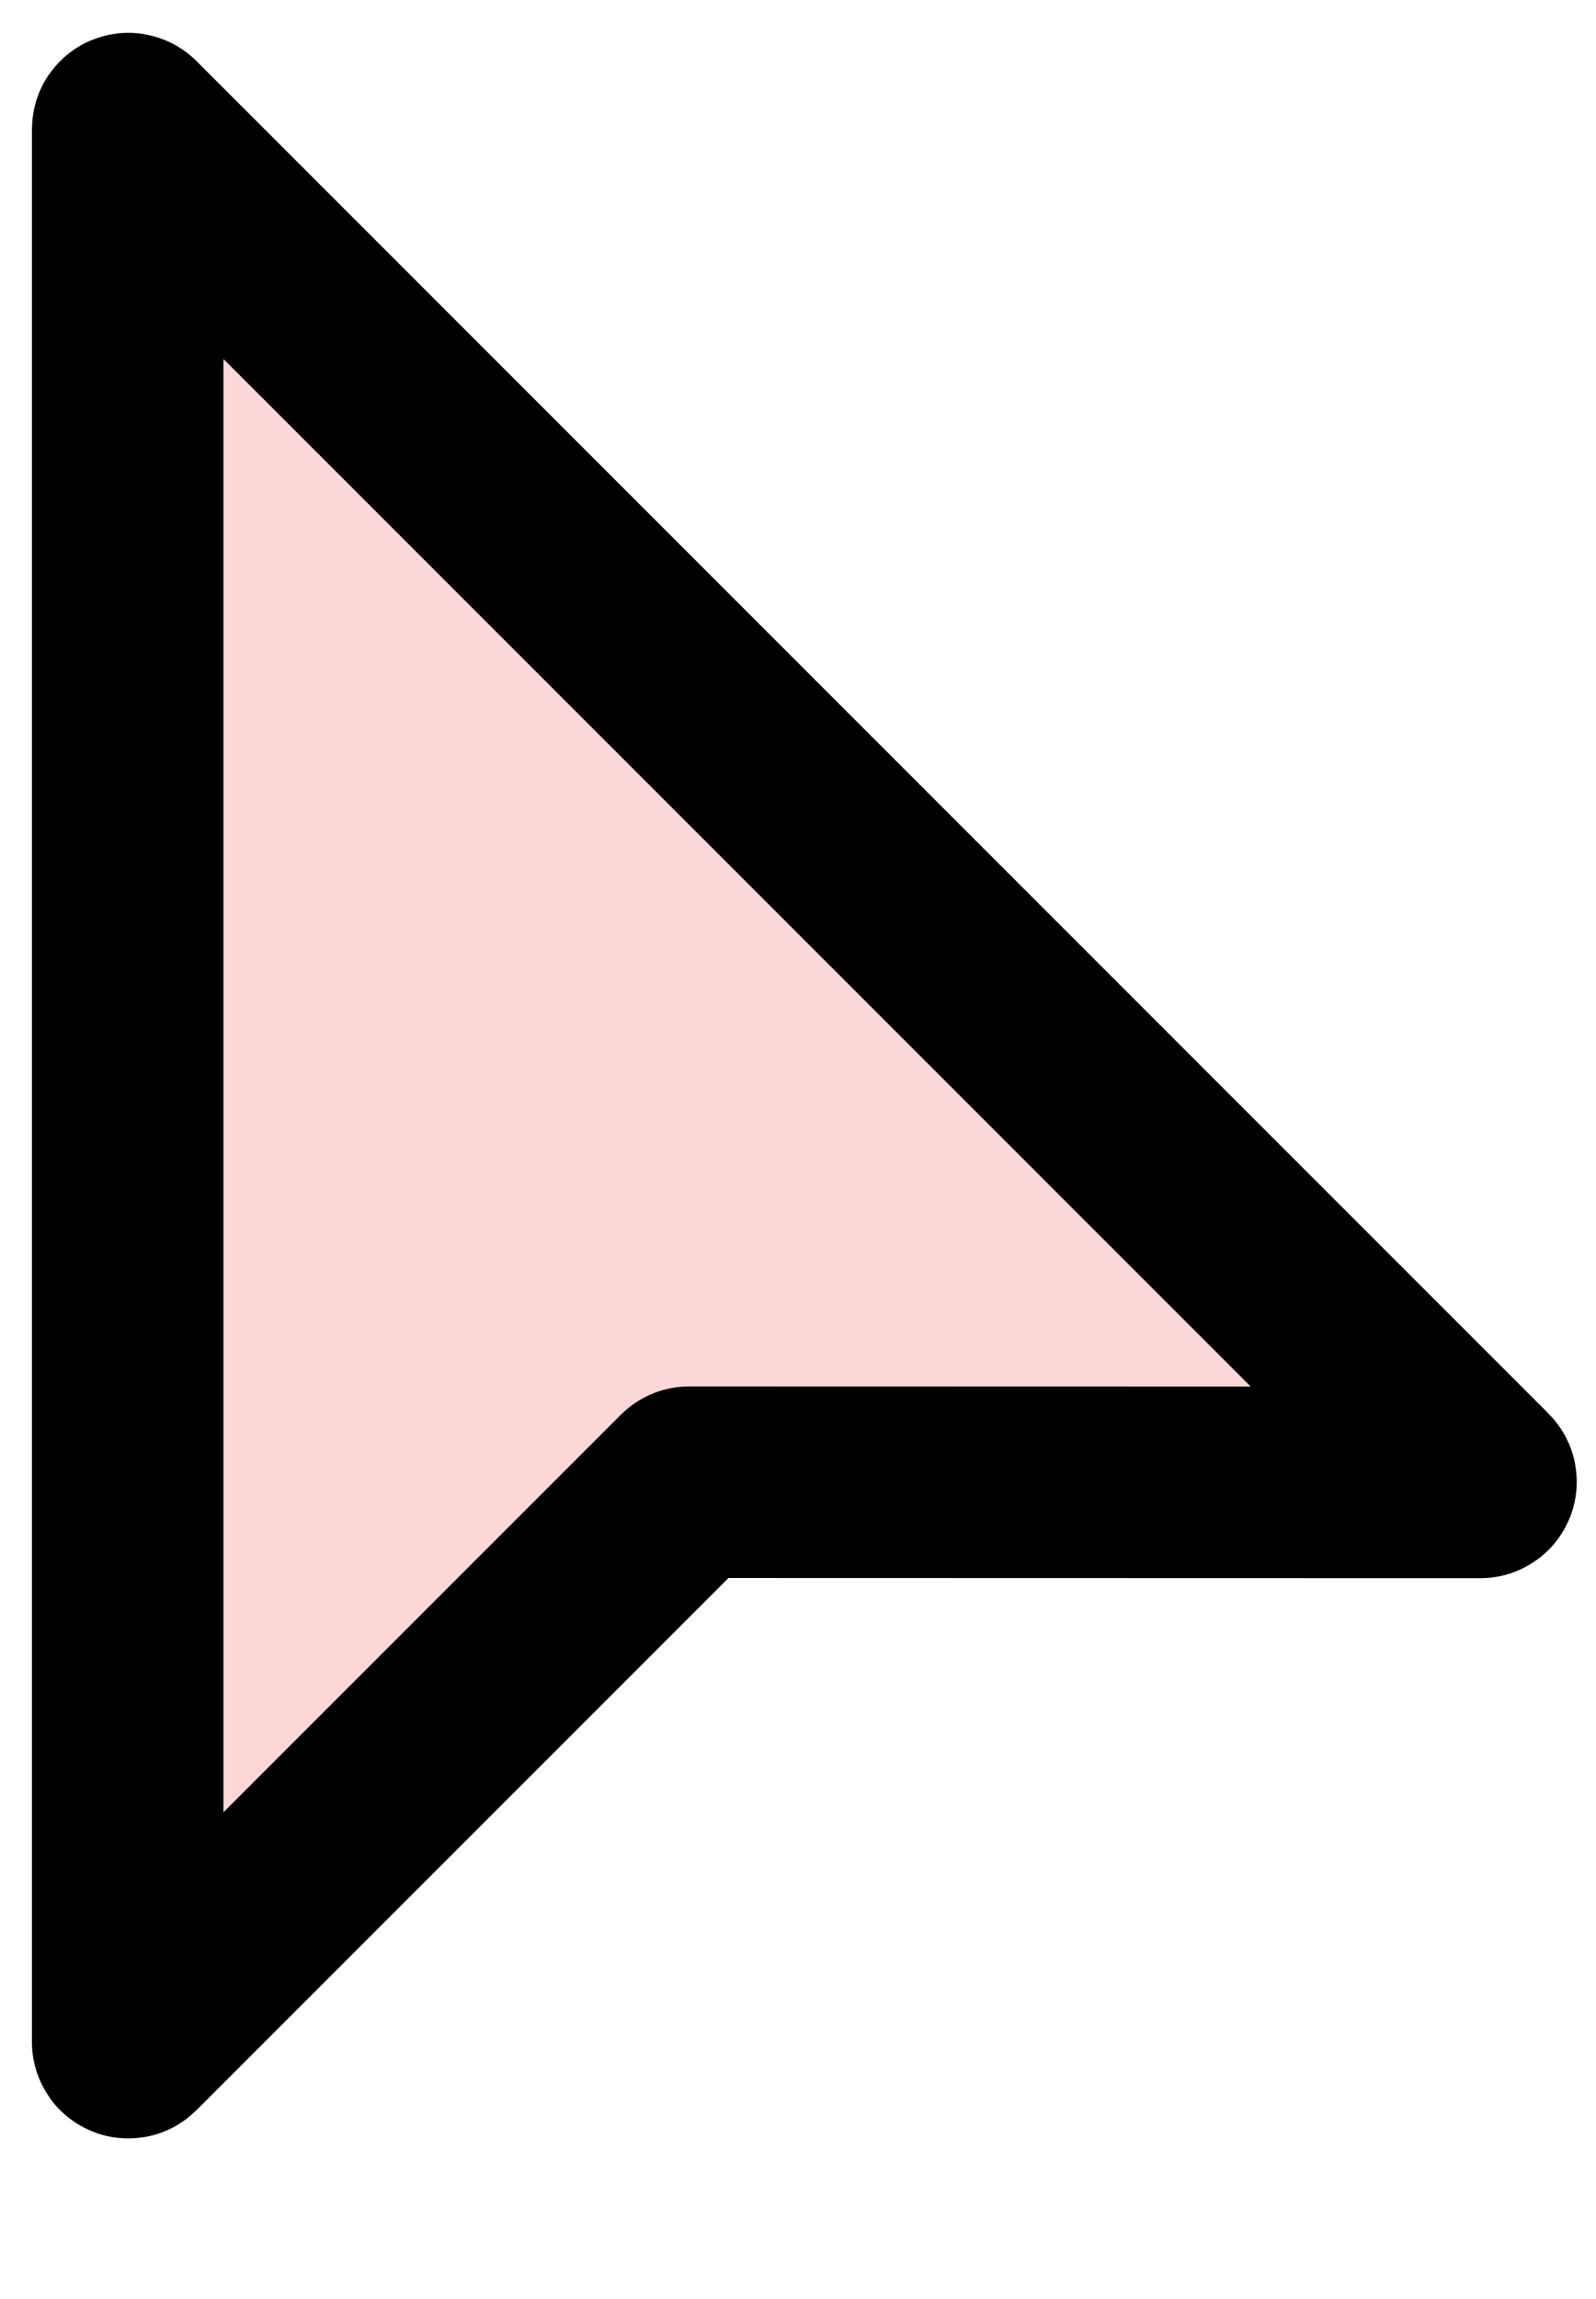 <svg width="25" height="36" viewBox="0 0 25 36" fill="none" xmlns="http://www.w3.org/2000/svg">
<path d="M2 2.024L2 31.976C2 31.985 2.011 31.989 2.017 31.983L10.787 23.213C10.789 23.211 10.791 23.21 10.794 23.21L23.189 23.213C23.198 23.213 23.202 23.202 23.196 23.196L2.017 2.017C2.011 2.011 2 2.015 2 2.024Z" fill="#FBD8D8" stroke="black" stroke-width="3"/>
</svg>
